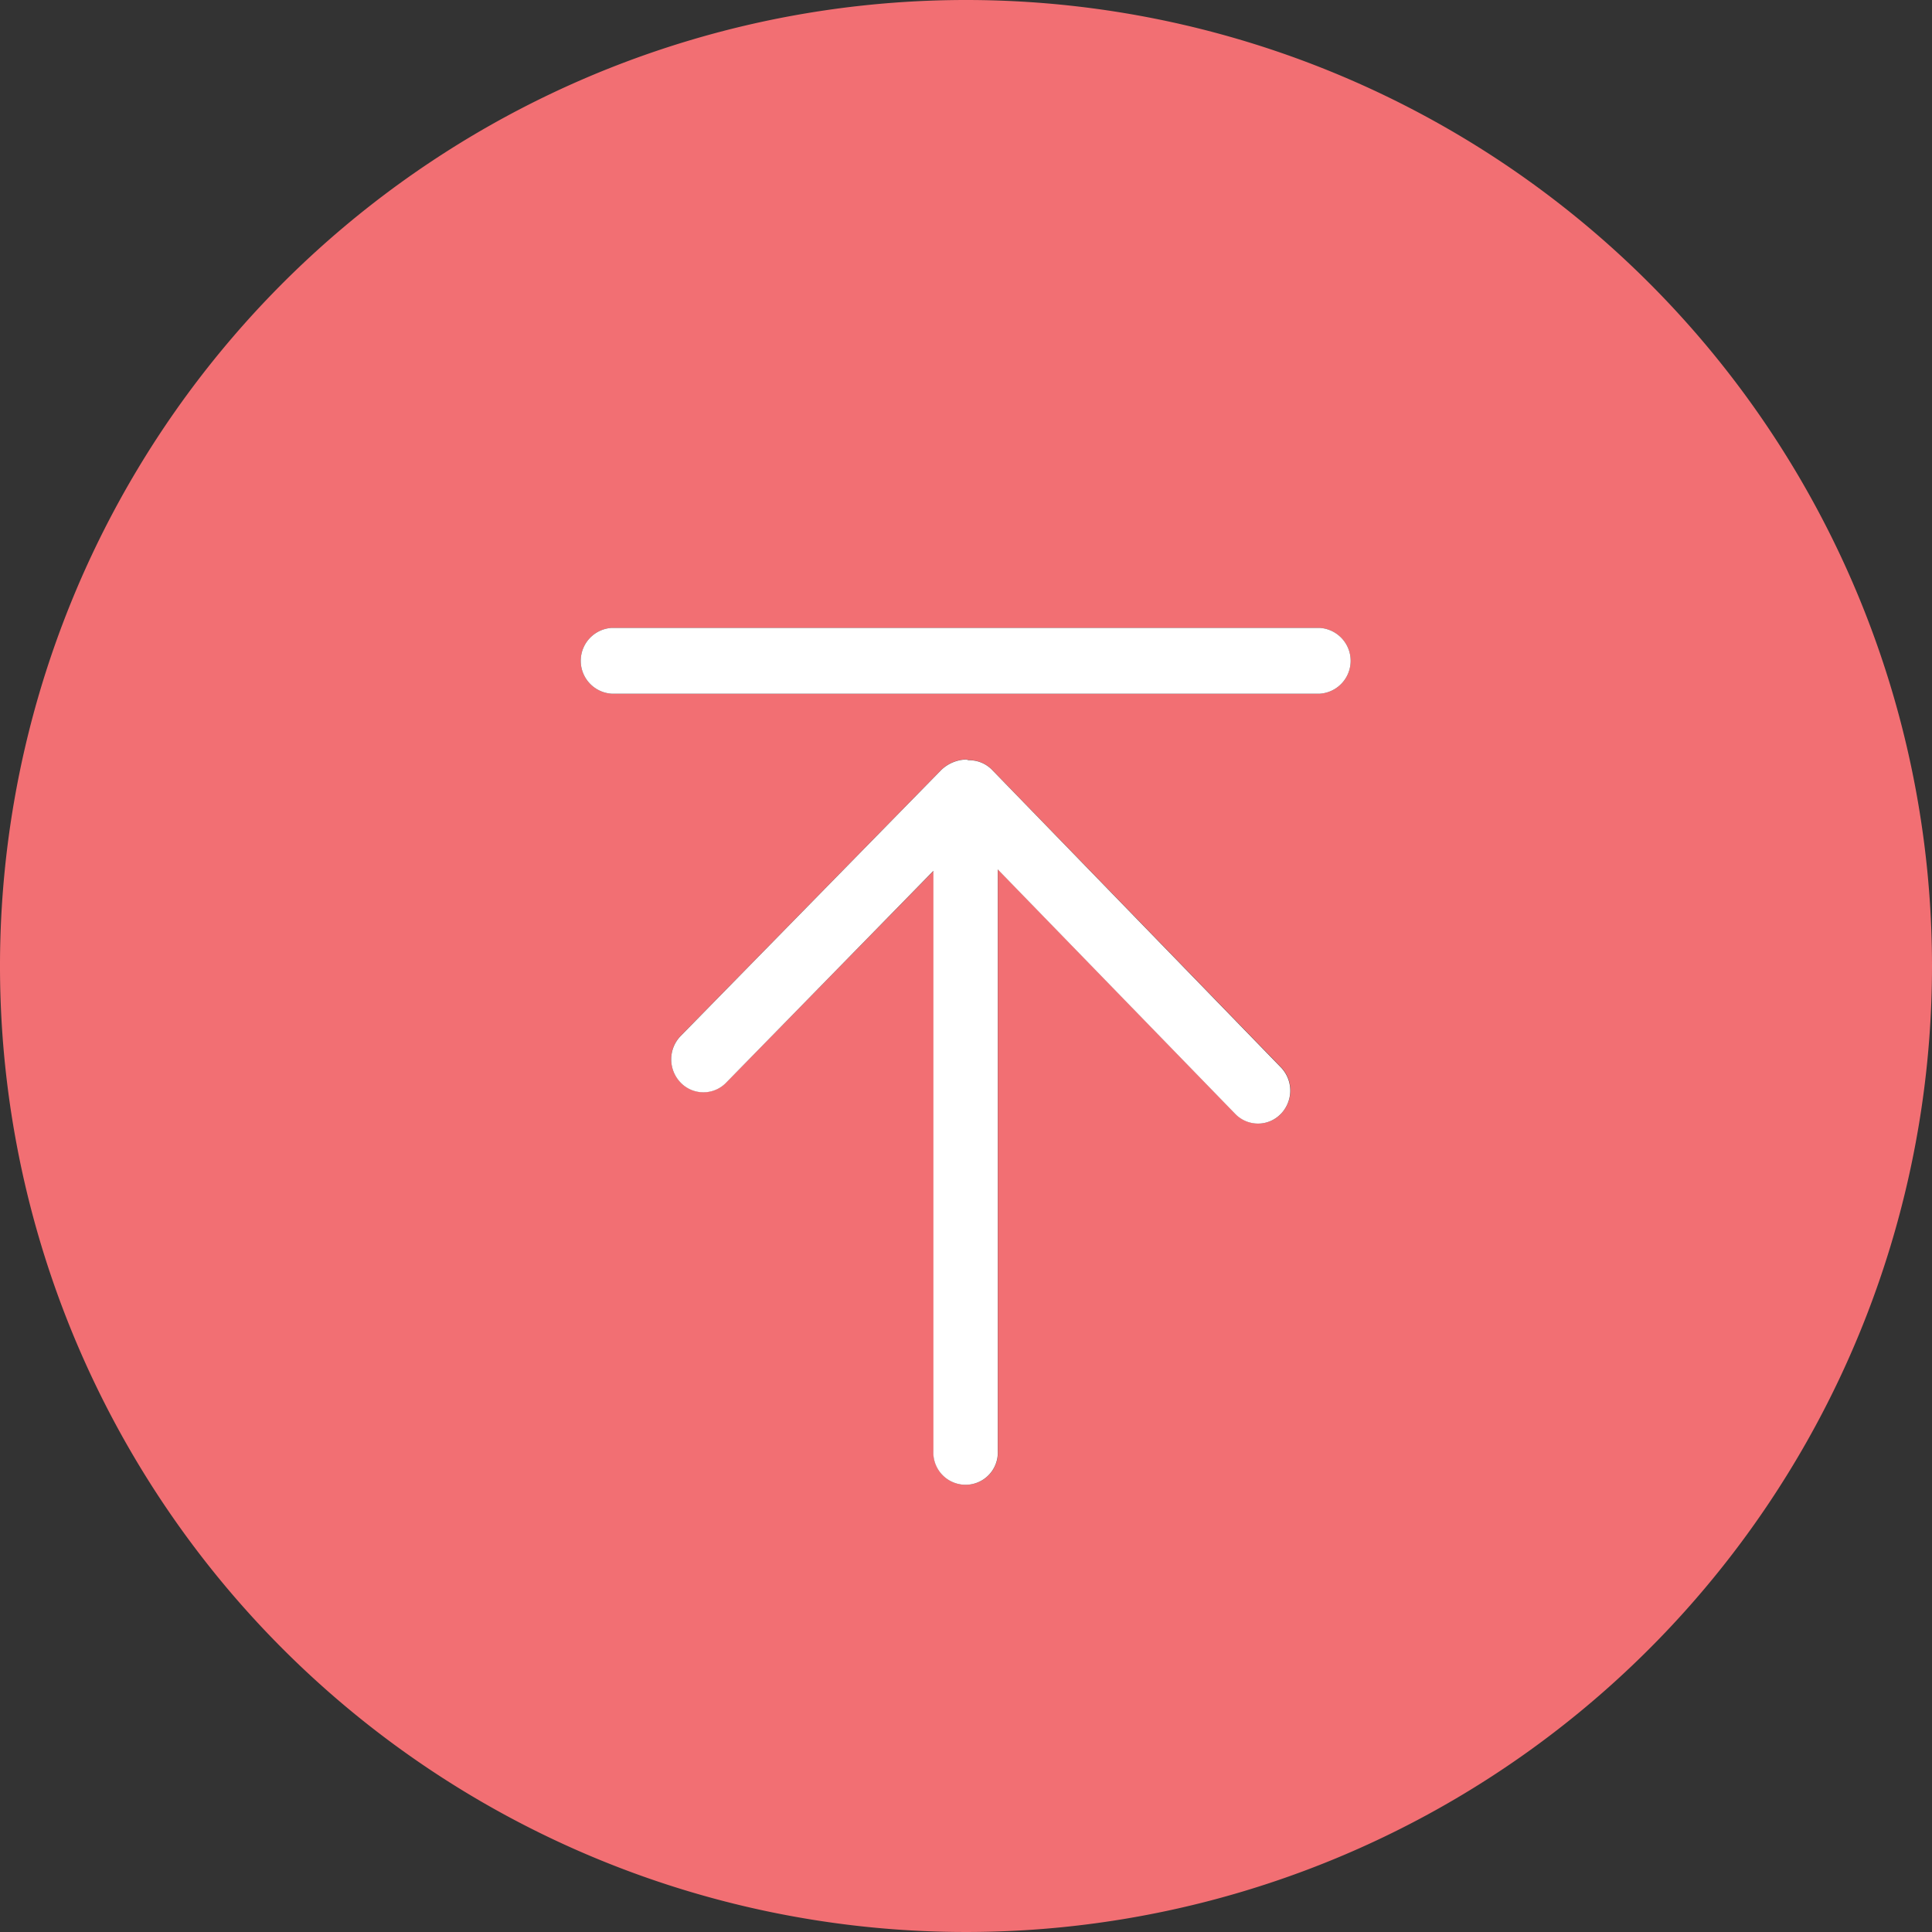 <?xml version="1.0" standalone="no"?><!DOCTYPE svg PUBLIC "-//W3C//DTD SVG 1.1//EN" "http://www.w3.org/Graphics/SVG/1.1/DTD/svg11.dtd"><svg t="1596868596530" class="icon" viewBox="0 0 1024 1024" version="1.1" xmlns="http://www.w3.org/2000/svg" p-id="2501" xmlns:xlink="http://www.w3.org/1999/xlink" width="200" height="200"><rect x="0" y="0" width="1024" height="1024" fill="#333333" stroke="none"/><defs><style type="text/css"></style></defs><path d="M512 0a512 512 0 1 0 512 512A512 512 0 0 0 512 0z m166.912 590.4a16.768 16.768 0 0 1-24.128-0.064l-125.888-129.6v308.096a17.088 17.088 0 1 1-34.112 0v-307.2L384.896 573.76a16.768 16.768 0 0 1-24.128 0 17.728 17.728 0 0 1 0-24.704l138.24-141.12a19.968 19.968 0 0 1 12.8-5.44c0.64 0 1.152 0.32 1.728 0.384a16.832 16.832 0 0 1 12.288 5.12l153.152 157.632a17.728 17.728 0 0 1-0.064 24.704z m20.544-222.72H324.224a17.472 17.472 0 0 1 0-34.88h375.232a17.472 17.472 0 0 1 0 34.88z" fill="#F26F73" p-id="2502"></path><path d="M699.456 332.8H324.224a17.472 17.472 0 0 0 0 34.88h375.232a17.472 17.472 0 0 0 0-34.88z m-173.632 75.264a16.832 16.832 0 0 0-12.288-5.12c-0.576-0.064-1.088-0.384-1.664-0.384a19.968 19.968 0 0 0-12.864 5.44l-138.24 141.12a17.728 17.728 0 0 0 0 24.704 16.768 16.768 0 0 0 24.128 0L494.72 461.568v307.264a17.088 17.088 0 1 0 34.112 0V460.8L654.72 590.4a16.768 16.768 0 0 0 24.128 0 17.728 17.728 0 0 0 0.064-24.64z" fill="#FFFFFF" p-id="2503"></path></svg>